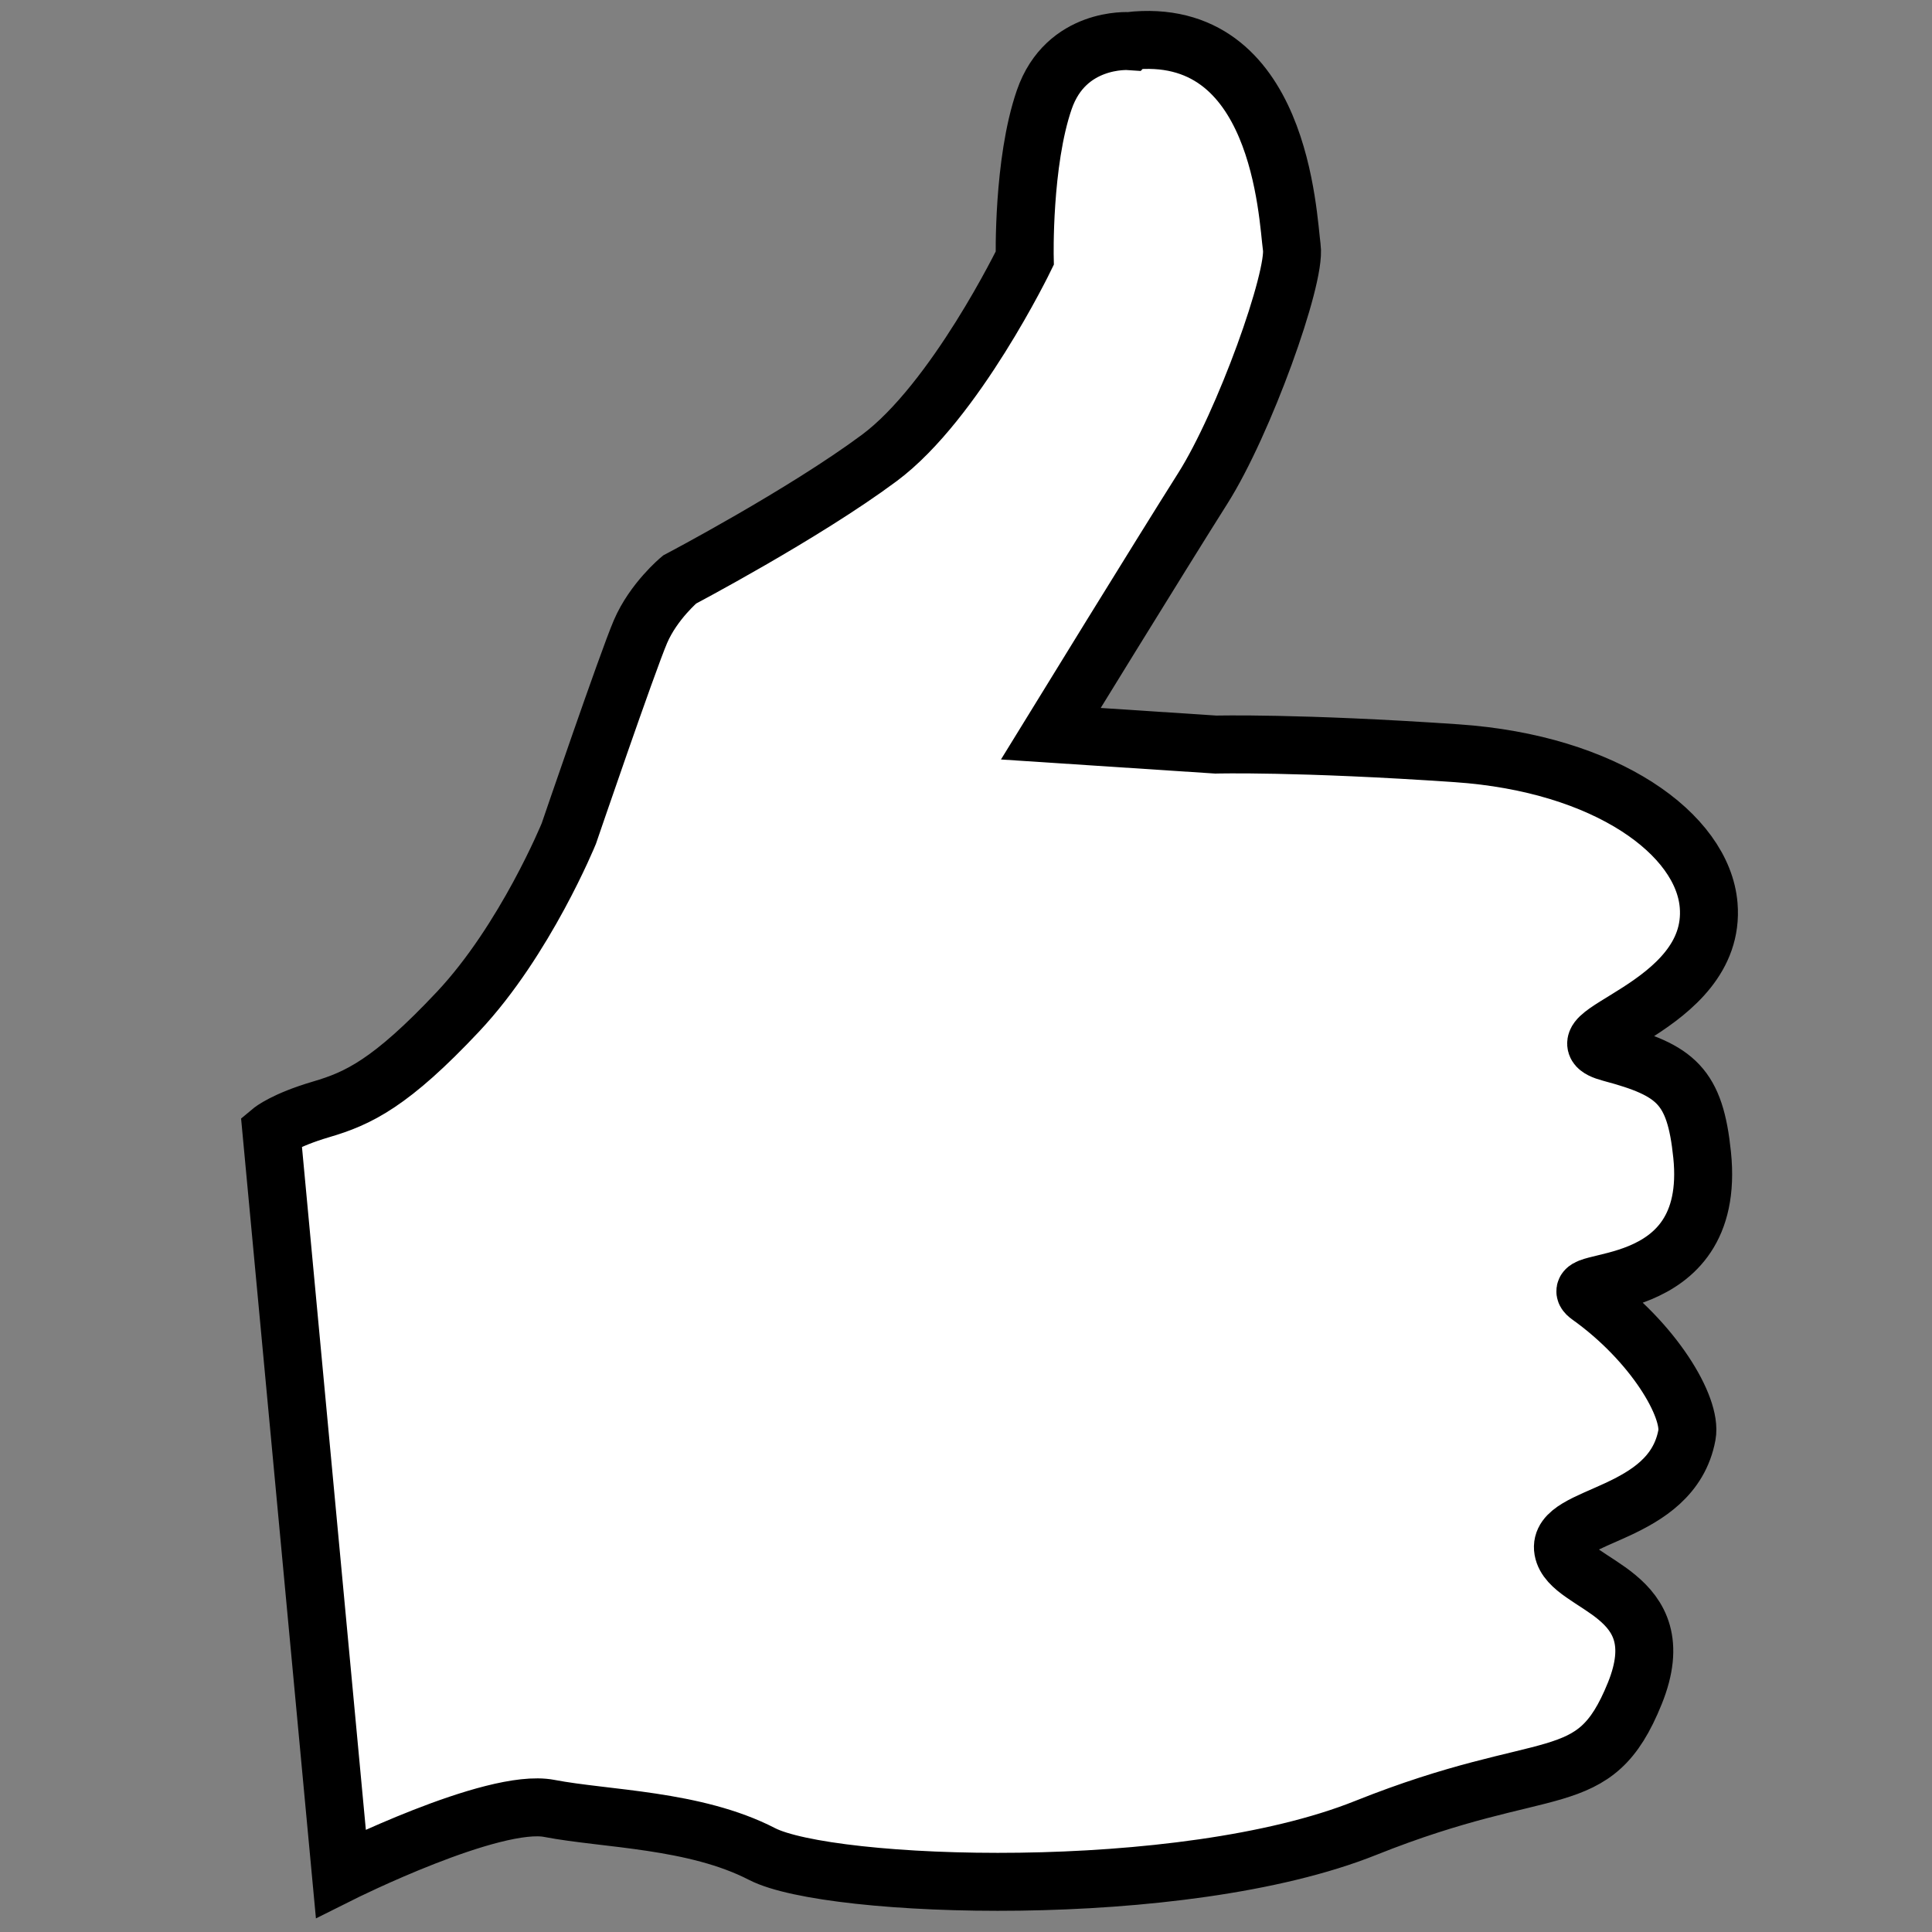 <?xml version="1.0" encoding="UTF-8" standalone="no"?>
<!-- Generator: Adobe Illustrator 15.0.0, SVG Export Plug-In . SVG Version: 6.00 Build 0)  -->

<svg
   xmlns:dc="http://purl.org/dc/elements/1.1/"
   xmlns:cc="http://creativecommons.org/ns#"
   xmlns:rdf="http://www.w3.org/1999/02/22-rdf-syntax-ns#"
   xmlns:svg="http://www.w3.org/2000/svg"
   xmlns="http://www.w3.org/2000/svg"
   xmlns:sodipodi="http://sodipodi.sourceforge.net/DTD/sodipodi-0.dtd"
   xmlns:inkscape="http://www.inkscape.org/namespaces/inkscape"
   id="Layer_3"
   enable-background="new 0 0 200 200"
   xml:space="preserve"
   viewBox="0 0 200 200"
   version="1.1"
   y="0px"
   x="0px"
   sodipodi:docname="amazing.svg"
   inkscape:version="0.92.4 (5da689c313, 2019-01-14)"><rect x="0" y="0" width="200" height="200" fill="#808080" stroke="none"/><defs
   id="defs26" /><sodipodi:namedview
   pagecolor="#ffffff"
   bordercolor="#666666"
   borderopacity="1"
   objecttolerance="10"
   gridtolerance="10"
   guidetolerance="10"
   inkscape:pageopacity="0.00392157"
   inkscape:pageshadow="2"
   inkscape:window-width="1920"
   inkscape:window-height="986"
   id="namedview24"
   showgrid="false"
   inkscape:zoom="1.3488062"
   inkscape:cx="77.556099"
   inkscape:cy="45.322552"
   inkscape:window-x="-11"
   inkscape:window-y="-11"
   inkscape:window-maximized="1"
   inkscape:current-layer="Layer_3" />
<path
   stroke-miterlimit="10"
   d="m 116.867,4.255 c 0,0 -6.518,-0.448 -8.766,6.069 -2.248,6.517 -2.02,16.407 -2.02,16.407 0,0 -7.191,14.834 -15.058,20.678 -7.867,5.844 -20.677,12.585 -20.677,12.585 0,0 -2.696,2.248 -4.046,5.395 -1.349,3.146 -7.416,20.902 -7.416,20.902 0,0 -4.496,11.014 -11.463,18.43 -6.968,7.417 -10.339,8.991 -14.16,10.114 -3.82,1.123 -5.169,2.248 -5.169,2.248 l 7.192,76.866 c 0,0 15.732,-7.866 21.576,-6.743 5.844,1.123 15.059,1.123 22.026,4.72 6.967,3.597 43.377,4.943 62.481,-2.697 19.104,-7.64 23.6,-3.371 27.87,-13.935 4.27,-10.564 -6.745,-11.014 -7.418,-14.834 -0.673,-3.82 11.238,-3.371 12.812,-11.912 0.529,-2.873 -3.438,-9.617 -10.113,-14.384 -3.147,-2.248 13.26,0.674 11.687,-14.609 -0.734,-7.144 -2.698,-8.765 -9.44,-10.563 -6.741,-1.798 11.014,-4.495 10.114,-15.284 -0.611,-7.336 -10.548,-14.668 -26.071,-15.732 -16.406,-1.123 -24.947,-0.898 -24.947,-0.898 l -17.081,-1.124 c 0,0 11.463,-18.654 15.732,-25.397 4.27,-6.742 9.663,-21.801 9.214,-24.947 -0.44,-3.158 -1.12,-23.162 -16.85,-21.364 z"
   id="path19"
   inkscape:connector-curvature="0"
   style="fill:#ffffff;stroke:#000000;stroke-width:6;stroke-miterlimit:10" />
<path
   style="fill:#000000;stroke-width:0.741;fill-opacity:0"
   d="m 88.184,190.684 c -2.677,-0.374 -7.146,-1.537 -9.932,-2.586 -5.401,-2.033 -16.87,-4.05 -23.068,-4.057 -3.408,-0.004 -12.321,2.464 -15.666,4.337 -1.252,0.701 -1.514,-1.19 -4.435,-32.01 -1.707,-18.015 -3.125,-33.765 -3.151,-35 -0.043,-2.063 0.338,-2.412 4.701,-4.313 8.478,-3.693 17.089,-12.952 22.863,-24.581 1.417,-2.854 4.162,-9.694 6.1,-15.199 1.938,-5.505 4.067,-10.94 4.731,-12.078 0.684,-1.172 3.461,-3.309 6.404,-4.929 16.472,-9.062 22.066,-14.17 29.478,-26.919 3.178,-5.467 3.522,-6.509 3.522,-10.685 0,-10.722 2.441,-15.083 8.441,-15.077 6.397,0.006 9.863,4.245 11.585,14.17 0.808,4.659 0.738,5.244 -1.411,11.657 -2.964,8.846 -4.86,12.454 -15.843,30.146 l -9.205,14.828 2.29,0.515 c 1.259,0.284 11.465,0.876 22.678,1.318 22.666,0.892 28.425,1.527 34.528,3.811 5.418,2.027 10.697,6.964 10.697,10.004 0,2.993 -1.56,4.976 -6.619,8.411 -6.569,4.461 -6.565,7.56 0.014,10.07 4.618,1.762 5.837,3.551 5.853,8.586 0.014,4.385 -1.972,7.01 -6.145,8.121 -6.844,1.822 -7.389,4.759 -1.794,9.665 7.974,6.992 8.223,10.886 0.917,14.343 -5.319,2.516 -7.054,4.274 -7.054,7.147 0,2.28 0.194,2.515 6.224,7.525 1.893,1.573 2.086,2.103 1.639,4.488 -0.887,4.726 -3.392,6.834 -10.269,8.639 -3.366,0.884 -9.956,2.908 -14.646,4.499 -4.689,1.591 -11.529,3.434 -15.199,4.096 -7.842,1.415 -31.065,2.058 -38.23,1.058 z"
   id="path35"
   inkscape:connector-curvature="0" /><path
   style="fill:#000000;fill-opacity:0;stroke-width:0.741"
   d="m 88.184,190.684 c -2.677,-0.374 -7.146,-1.537 -9.932,-2.586 -5.401,-2.033 -16.87,-4.05 -23.068,-4.057 -3.408,-0.004 -12.321,2.464 -15.666,4.337 -1.252,0.701 -1.514,-1.19 -4.435,-32.01 -1.707,-18.015 -3.125,-33.765 -3.151,-35 -0.043,-2.063 0.338,-2.412 4.701,-4.313 8.478,-3.693 17.089,-12.952 22.863,-24.581 1.417,-2.854 4.162,-9.694 6.1,-15.199 1.938,-5.505 4.067,-10.94 4.731,-12.078 0.684,-1.172 3.461,-3.309 6.404,-4.929 16.472,-9.062 22.066,-14.17 29.478,-26.919 3.178,-5.467 3.522,-6.509 3.522,-10.685 0,-10.722 2.441,-15.083 8.441,-15.077 6.397,0.006 9.863,4.245 11.585,14.17 0.808,4.659 0.738,5.244 -1.411,11.657 -2.964,8.846 -4.86,12.454 -15.843,30.146 l -9.205,14.828 2.29,0.515 c 1.259,0.284 11.465,0.876 22.678,1.318 22.666,0.892 28.425,1.527 34.528,3.811 5.418,2.027 10.697,6.964 10.697,10.004 0,2.993 -1.56,4.976 -6.619,8.411 -6.569,4.461 -6.565,7.56 0.014,10.07 4.618,1.762 5.837,3.551 5.853,8.586 0.014,4.385 -1.972,7.01 -6.145,8.121 -6.844,1.822 -7.389,4.759 -1.794,9.665 7.974,6.992 8.223,10.886 0.917,14.343 -5.319,2.516 -7.054,4.274 -7.054,7.147 0,2.28 0.194,2.515 6.224,7.525 1.893,1.573 2.086,2.103 1.639,4.488 -0.887,4.726 -3.392,6.834 -10.269,8.639 -3.366,0.884 -9.956,2.908 -14.646,4.499 -4.689,1.591 -11.529,3.434 -15.199,4.096 -7.842,1.415 -31.065,2.058 -38.23,1.058 z"
   id="path37"
   inkscape:connector-curvature="0" /></svg>